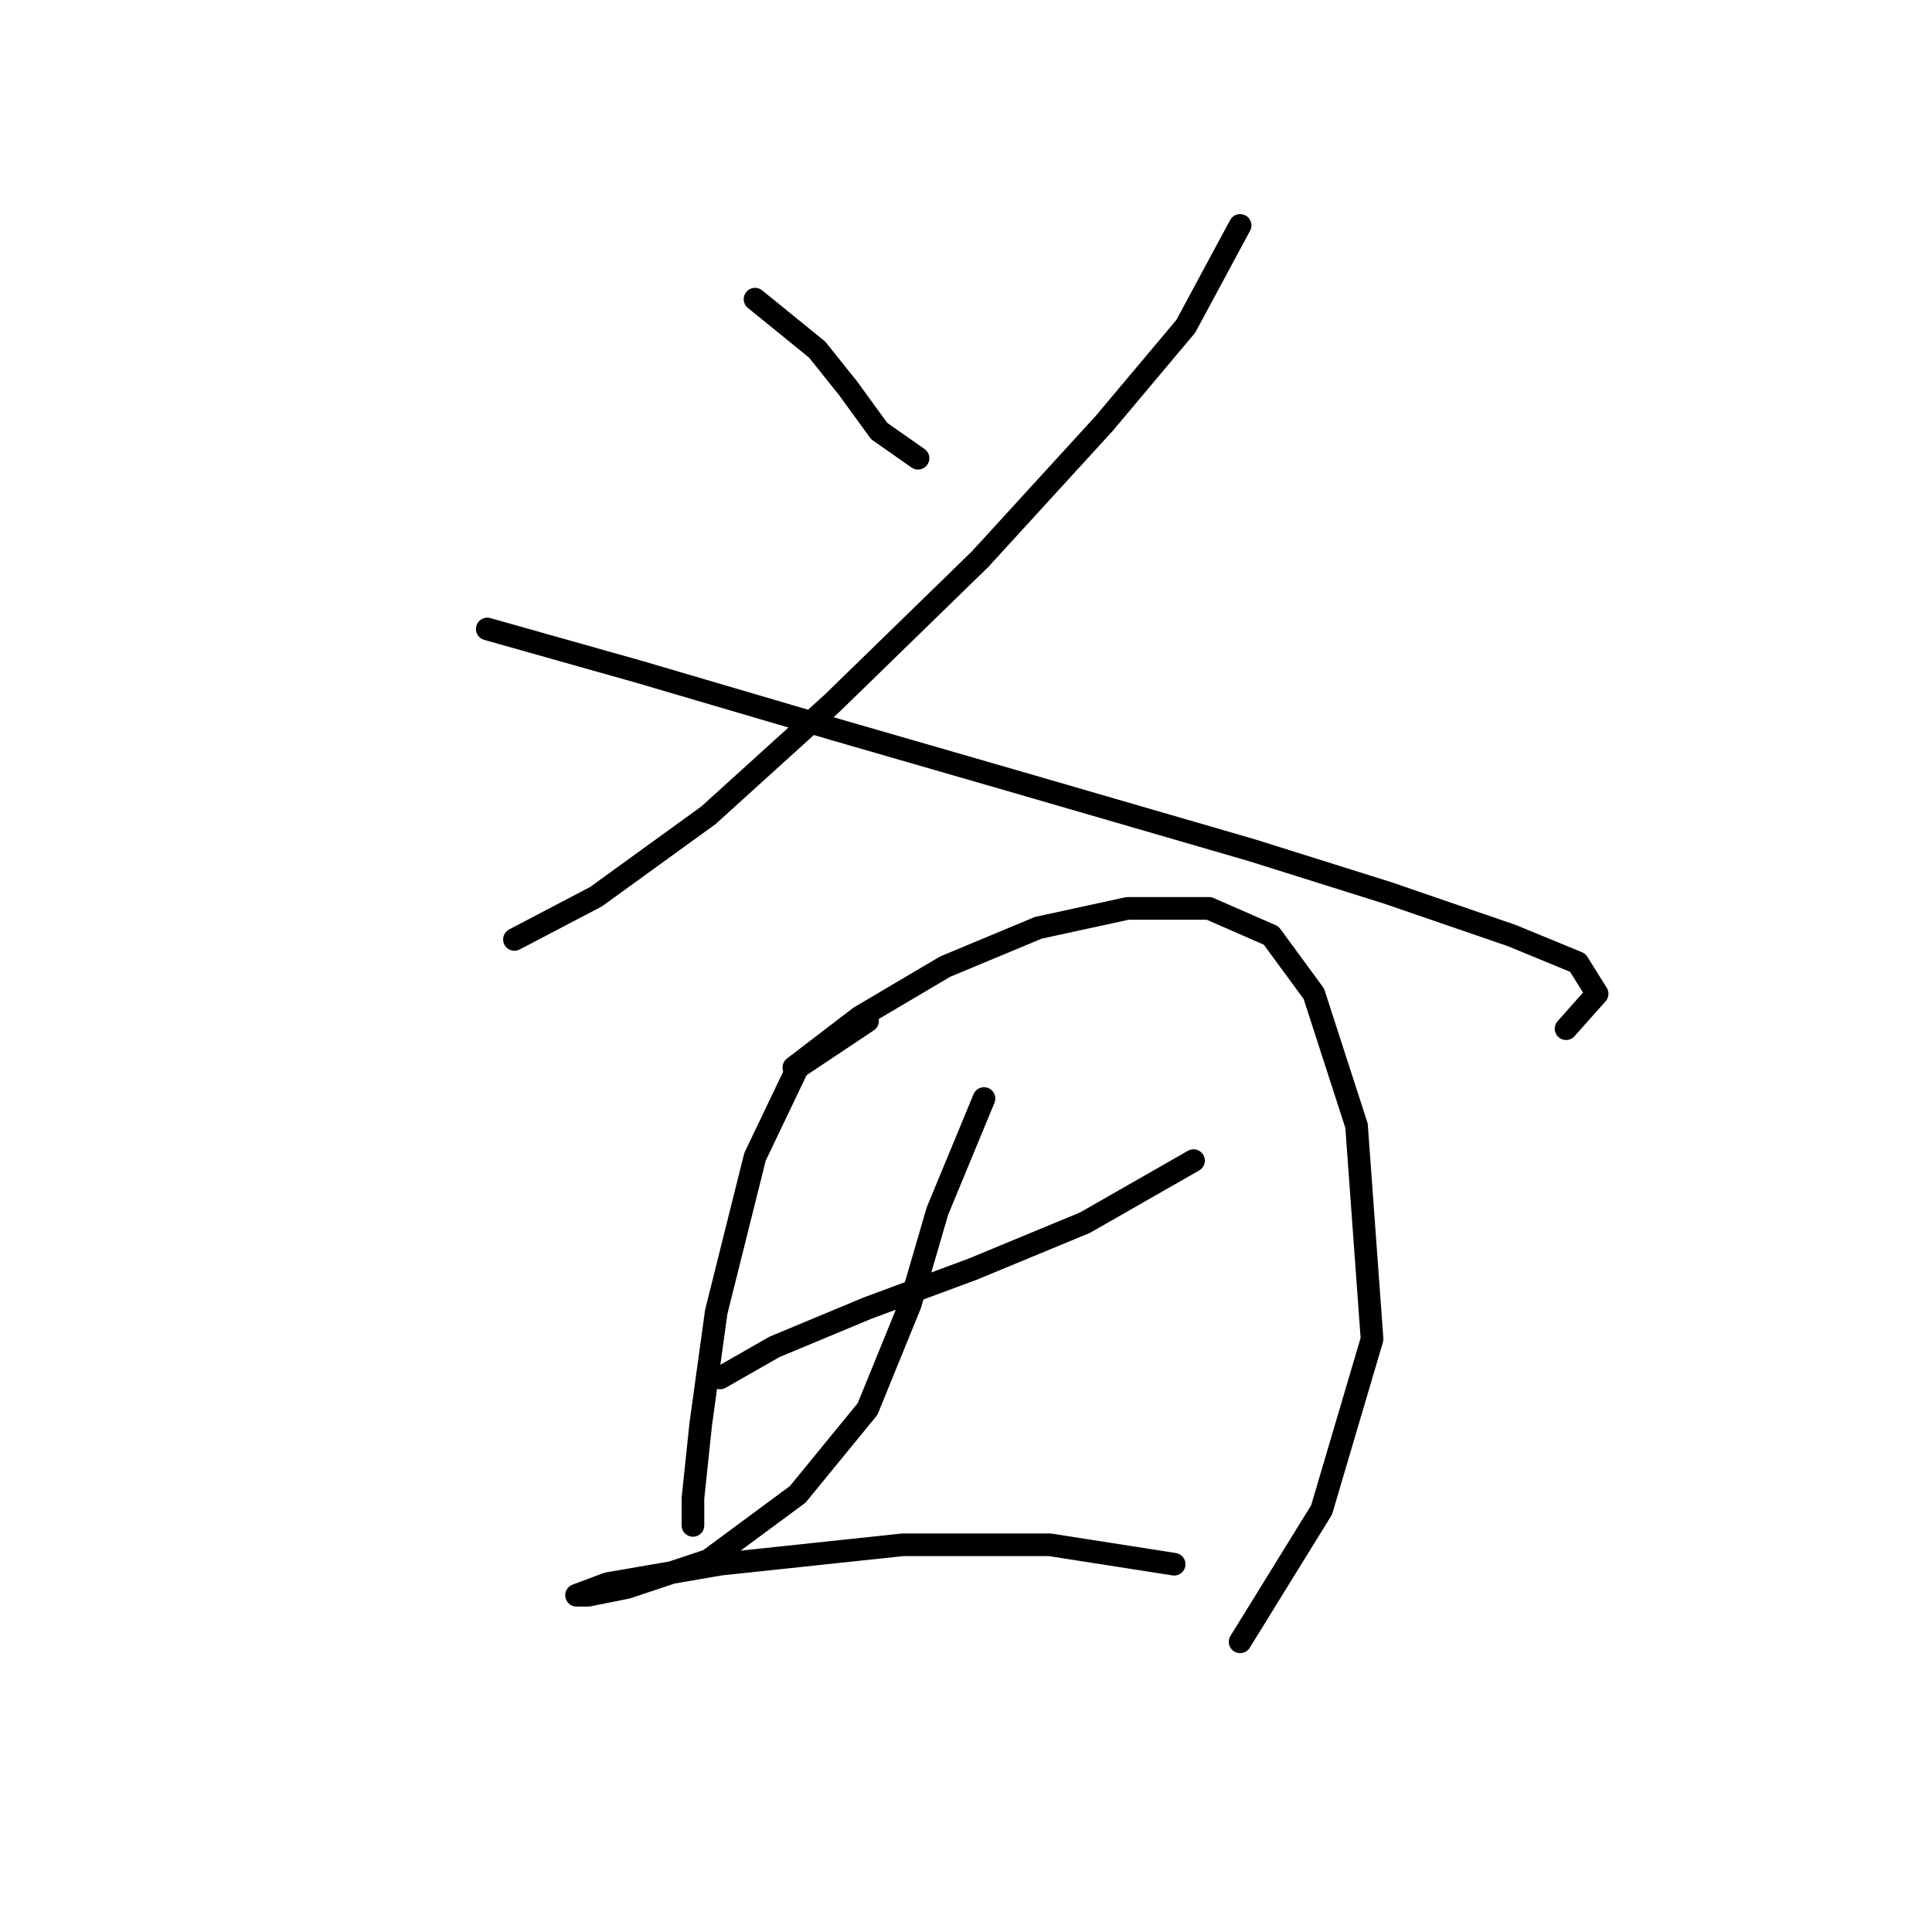 <?xml version="1.0" standalone="no"?>
    <svg width="256" height="256" xmlns="http://www.w3.org/2000/svg" version="1.1">
    <polyline stroke="black" stroke-width="3" stroke-linecap="round" fill="transparent" stroke-linejoin="round" points="100.046 39.638 108.273 46.322 112.387 51.464 116.501 57.12 121.643 60.72 121.643 60.72 " />
        <polyline stroke="black" stroke-width="3" stroke-linecap="round" fill="transparent" stroke-linejoin="round" points="164.321 29.868 157.122 43.237 146.324 56.092 129.87 74.089 110.33 93.114 93.876 108.026 78.964 118.824 68.166 124.48 68.166 124.48 " />
        <polyline stroke="black" stroke-width="3" stroke-linecap="round" fill="transparent" stroke-linejoin="round" points="64.567 83.344 84.62 89.001 110.844 96.713 133.983 103.398 165.863 112.654 183.86 118.31 200.315 123.966 209.056 127.565 211.627 131.679 207.513 136.307 207.513 136.307 " />
        <polyline stroke="black" stroke-width="3" stroke-linecap="round" fill="transparent" stroke-linejoin="round" points="114.958 135.278 105.702 141.449 100.046 153.275 94.904 173.843 92.847 188.755 91.819 198.525 91.819 202.124 91.819 202.124 " />
        <polyline stroke="black" stroke-width="3" stroke-linecap="round" fill="transparent" stroke-linejoin="round" points="105.188 141.449 113.93 134.764 125.242 128.08 137.583 122.938 149.409 120.367 160.207 120.367 168.434 123.966 174.091 131.679 179.747 149.162 181.804 177.442 175.119 200.067 164.321 217.55 164.321 217.55 " />
        <polyline stroke="black" stroke-width="3" stroke-linecap="round" fill="transparent" stroke-linejoin="round" points="95.418 182.584 102.617 178.471 114.958 173.329 128.841 168.187 143.753 162.017 158.151 153.789 158.151 153.789 " />
        <polyline stroke="black" stroke-width="3" stroke-linecap="round" fill="transparent" stroke-linejoin="round" points="130.384 145.562 124.214 160.474 120.614 172.815 114.958 186.698 105.702 198.01 93.876 206.752 83.078 210.351 77.936 211.379 76.393 211.379 80.507 209.837 95.418 207.266 119.586 204.695 139.125 204.695 155.58 207.266 155.58 207.266 " />
        </svg>